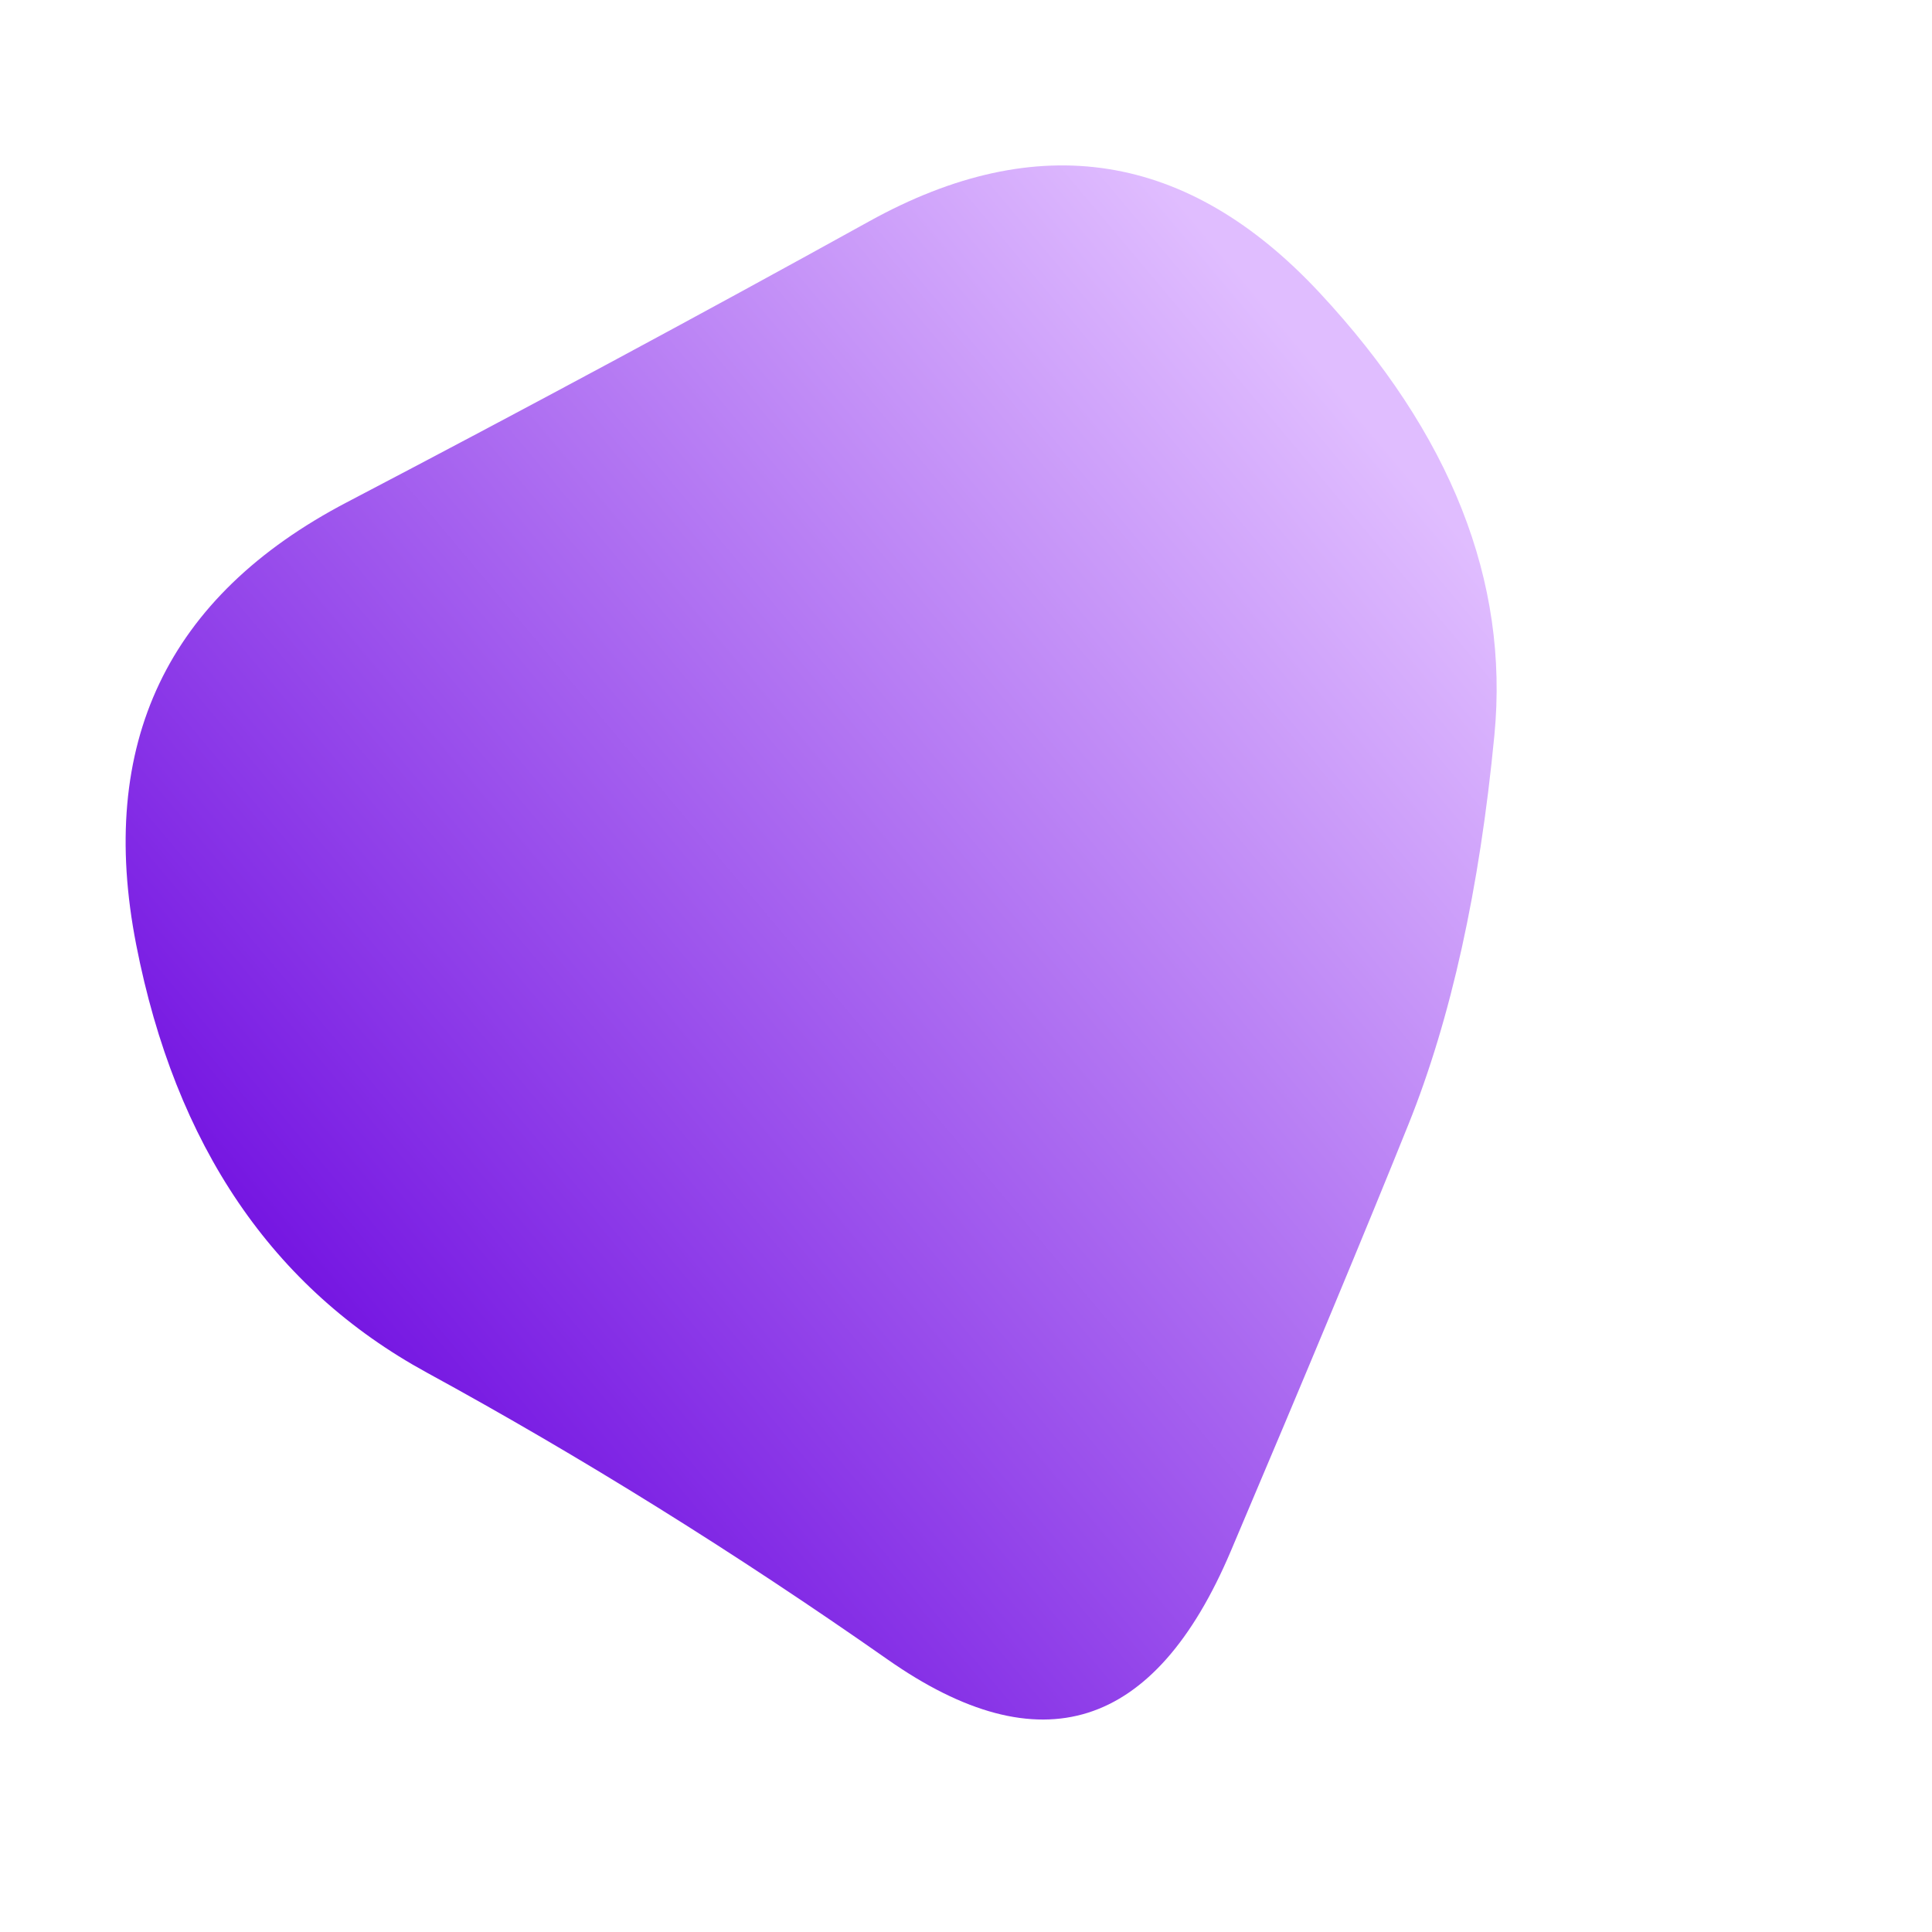 
  <svg
    width="1000"
    height="1000"
    viewBox="0 0 1000 1000"
    xmlns="http://www.w3.org/2000/svg"
  >
    <defs>
      
      
      <linearGradient id="linearGradientId" gradientTransform="rotate(-45 0.5 0.5)">
      <stop offset="0%"  stop-color="#6700de" />
			<stop offset="100%"  stop-color="#e0bdff" />
    </linearGradient>
      
      
      
      
      <clipPath id="shape">
        <path fill="currentColor" d="M729,582Q696,664,637,803Q578,942,459.5,859Q341,776,221,710.5Q101,645,70.5,489Q40,333,179.5,260Q319,187,450,114.5Q581,42,683,151.5Q785,261,773.5,380.5Q762,500,729,582Z"></path>
      </clipPath>
    </defs>
  
    

    <g  clip-path="url(#shape)">
      <path fill="url(#linearGradientId)" d="M729,582Q696,664,637,803Q578,942,459.5,859Q341,776,221,710.5Q101,645,70.5,489Q40,333,179.5,260Q319,187,450,114.5Q581,42,683,151.5Q785,261,773.5,380.5Q762,500,729,582Z" />
    </g>

    
  
  </svg>